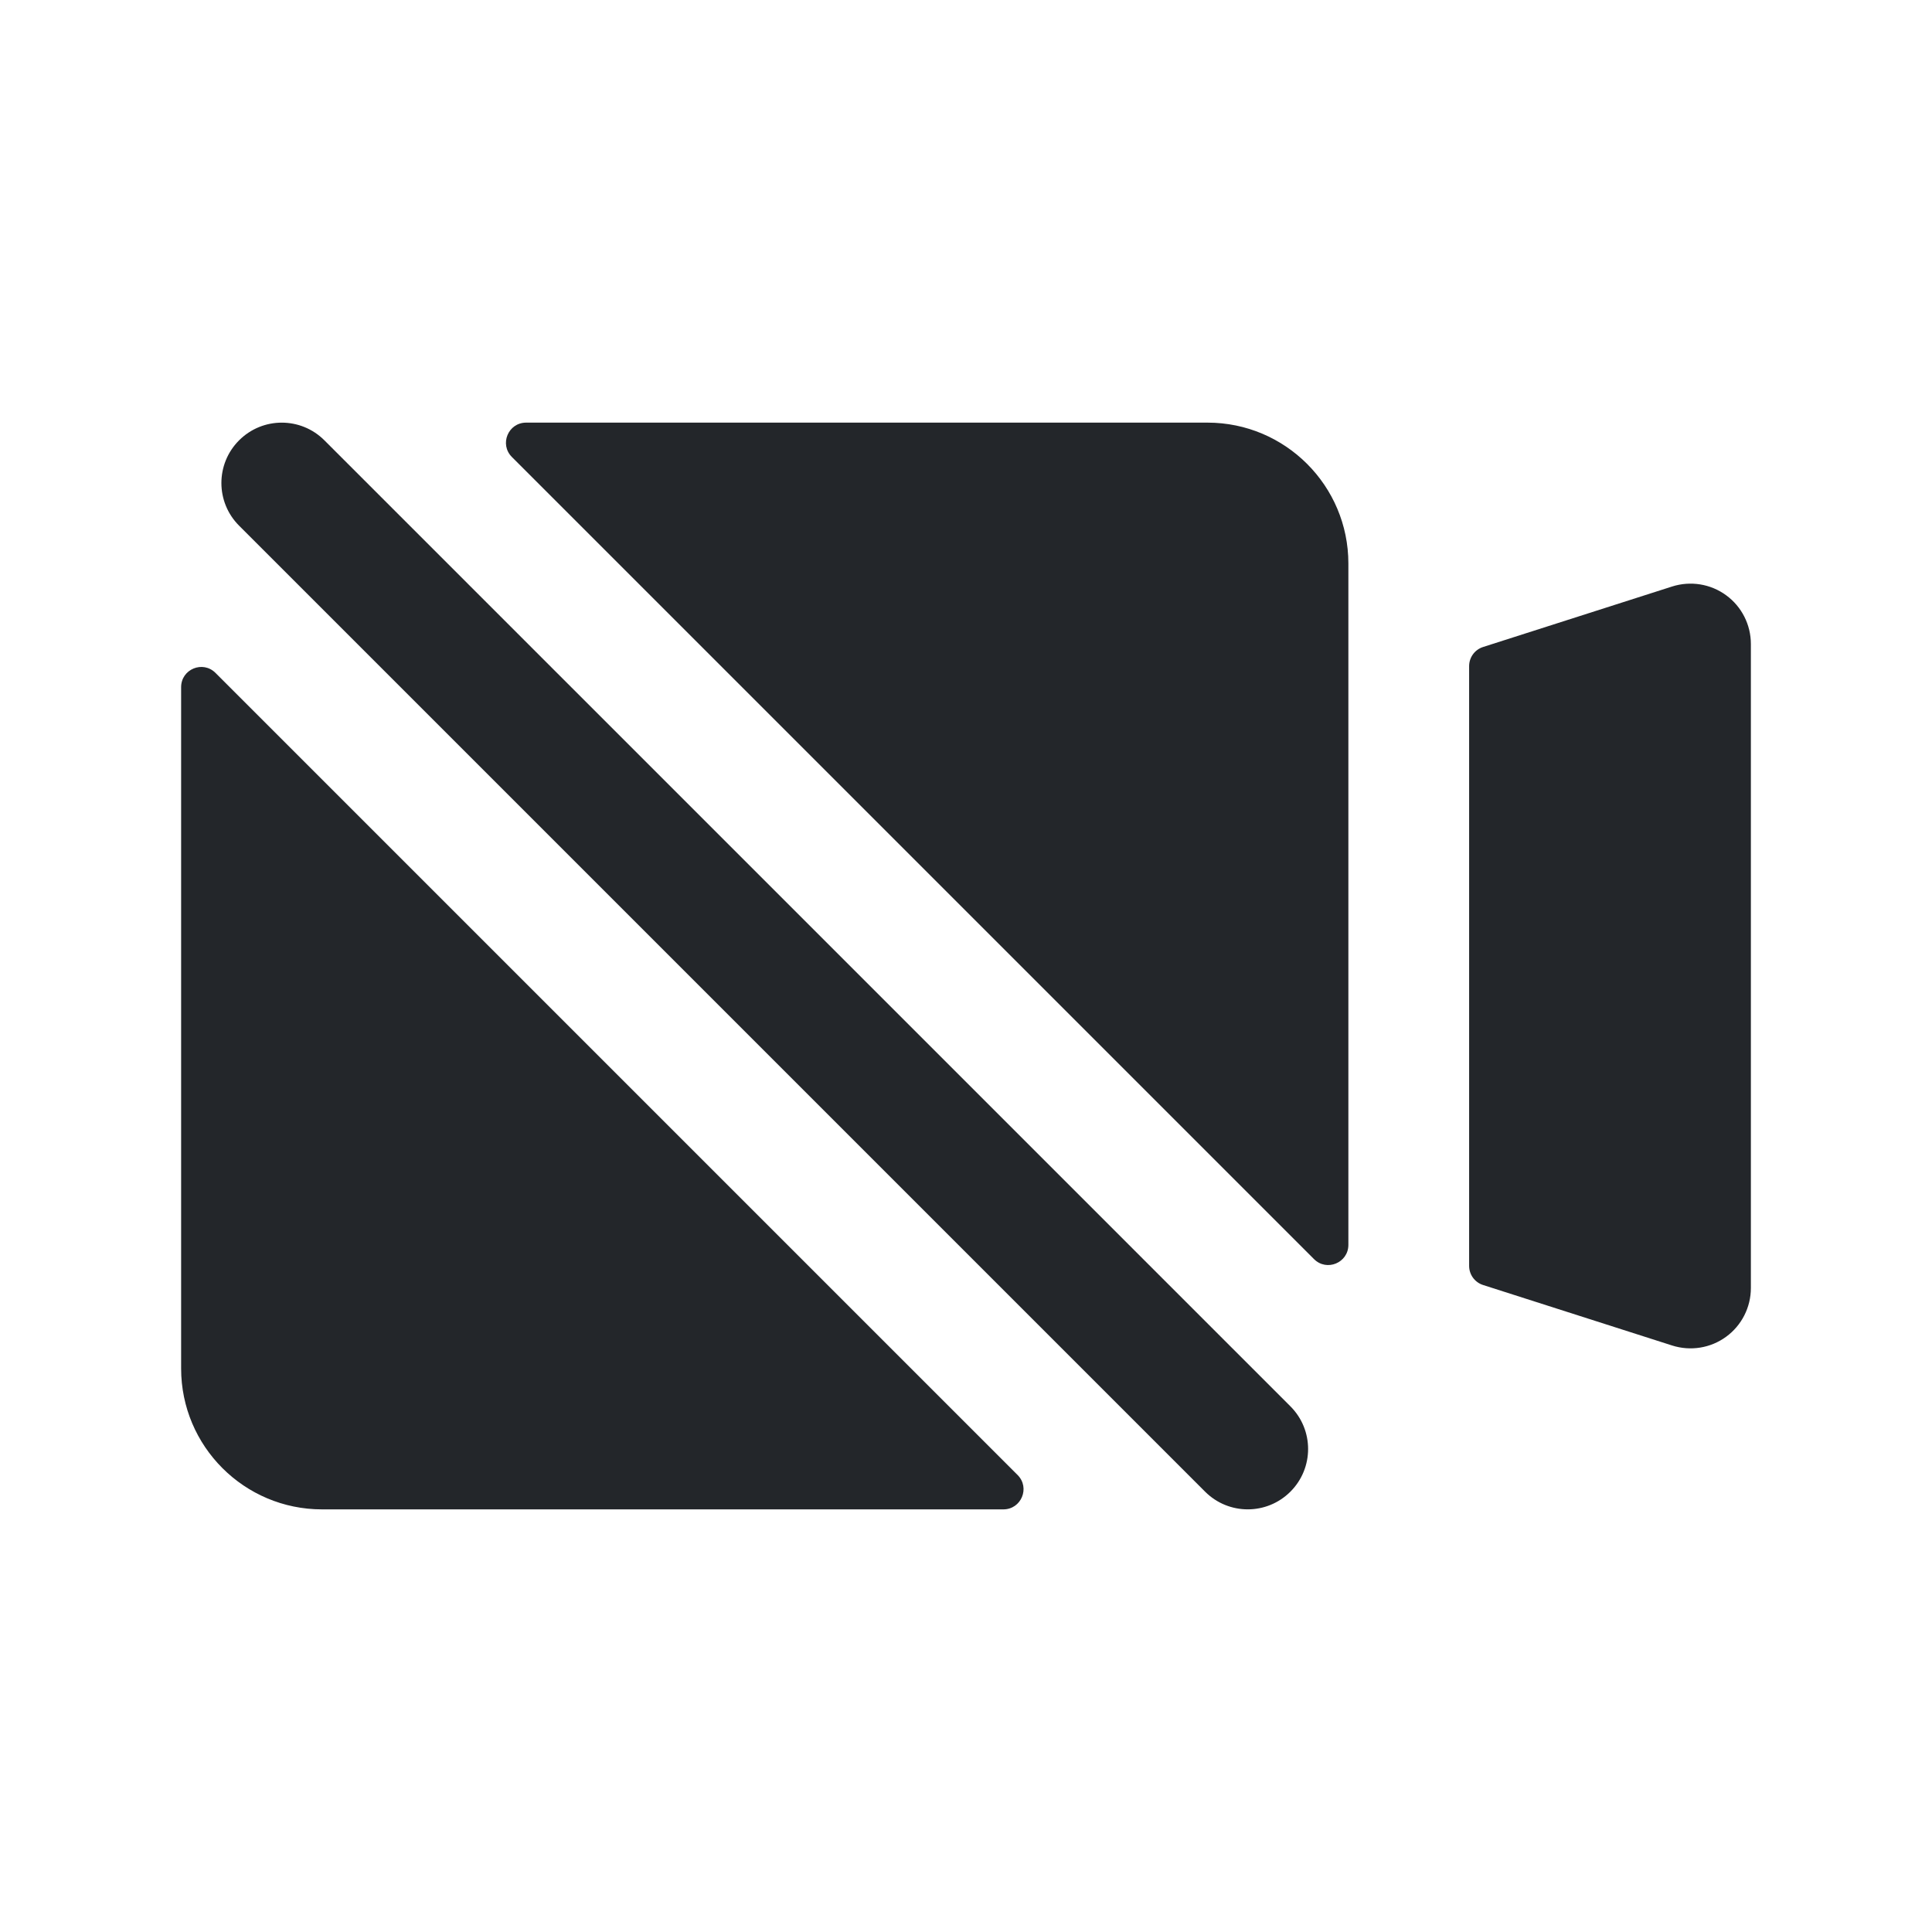 <svg width="24" height="24" viewBox="0 0 24 24" fill="none" xmlns="http://www.w3.org/2000/svg">
<path fill-rule="evenodd" clip-rule="evenodd" d="M2.677 8.359C2.519 8.201 2.25 8.313 2.25 8.536V17C2.25 17.966 3.034 18.75 4 18.75H12.464C12.687 18.75 12.799 18.481 12.641 18.323L2.677 8.359ZM16.323 15.641C16.481 15.799 16.75 15.687 16.75 15.464V7C16.75 6.034 15.966 5.25 15 5.25H6.536C6.313 5.25 6.201 5.519 6.359 5.677L16.323 15.641ZM18.25 15.725C18.25 15.834 18.32 15.93 18.424 15.963L20.771 16.714C21 16.787 21.249 16.747 21.442 16.606C21.636 16.465 21.75 16.239 21.75 16V8C21.75 7.761 21.636 7.535 21.442 7.394C21.249 7.253 21 7.213 20.771 7.286L18.424 8.037C18.32 8.07 18.25 8.166 18.25 8.275V15.725ZM4.03 5.47C3.737 5.177 3.263 5.177 2.97 5.47C2.677 5.763 2.677 6.237 2.97 6.53L14.97 18.53C15.263 18.823 15.737 18.823 16.03 18.53C16.323 18.237 16.323 17.763 16.03 17.47L4.03 5.47Z" fill="#23262A"/>
</svg>
